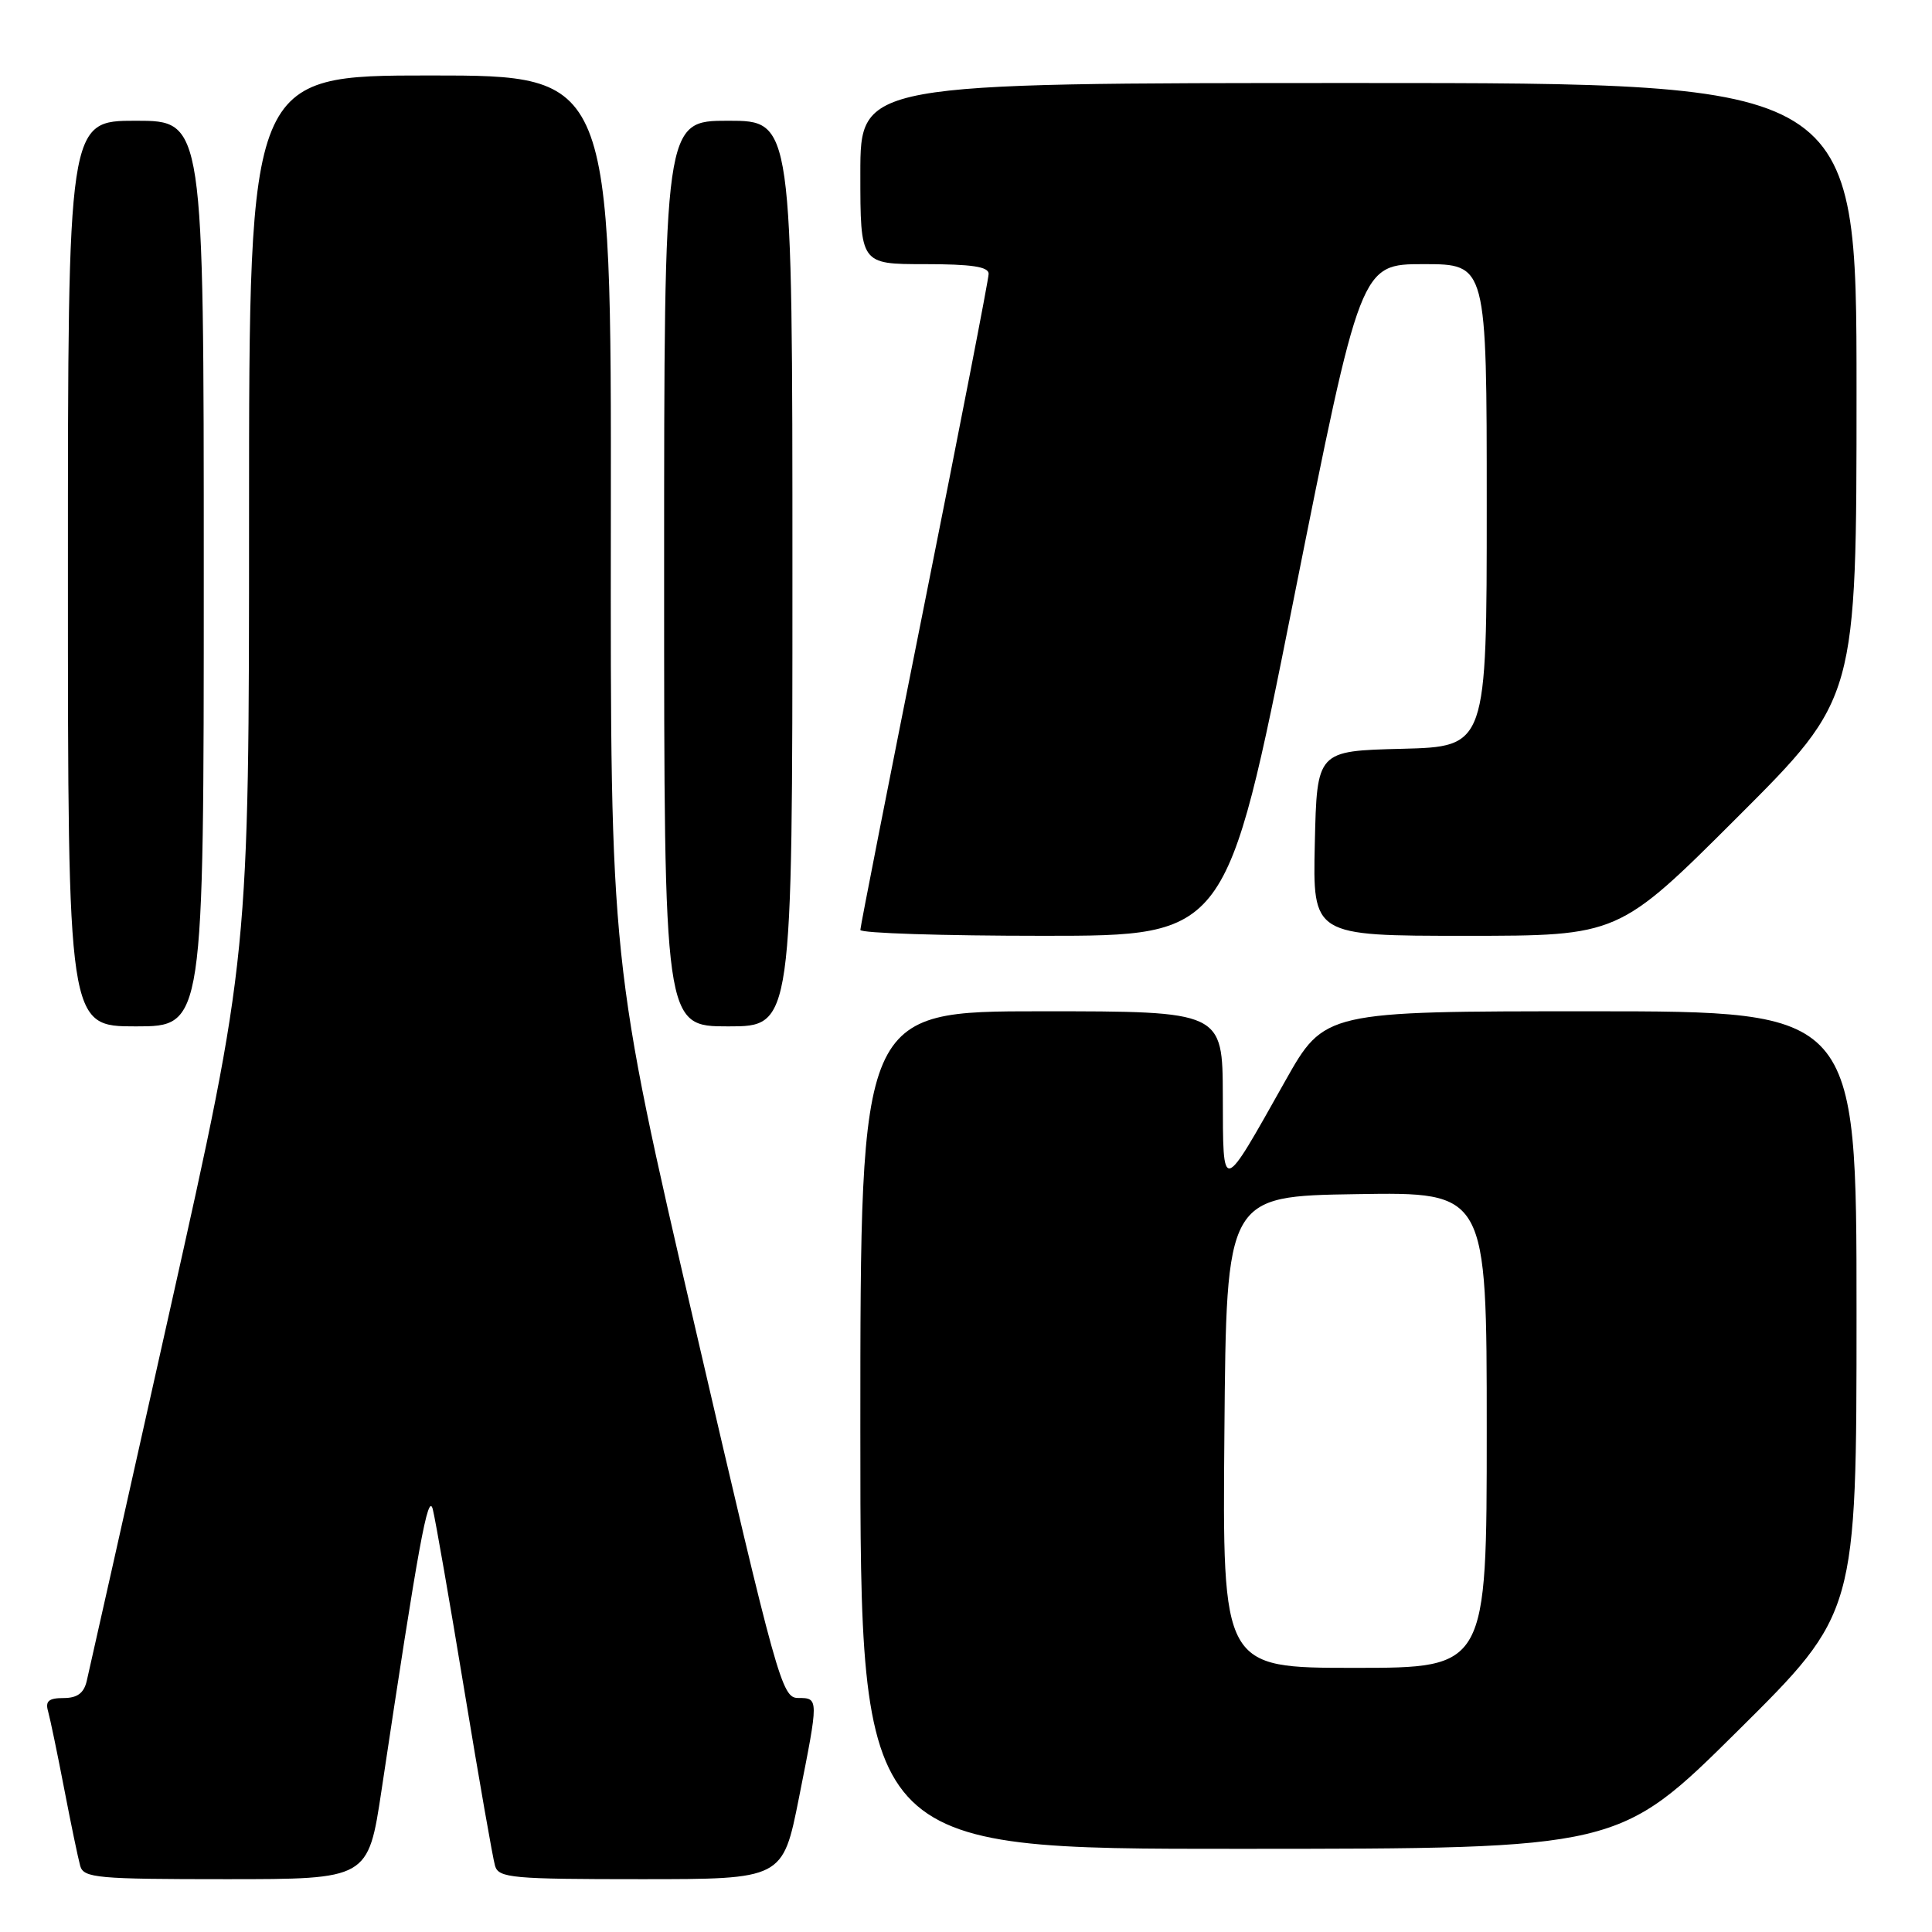 <?xml version="1.0" encoding="UTF-8" standalone="no"?>
<!DOCTYPE svg PUBLIC "-//W3C//DTD SVG 1.1//EN" "http://www.w3.org/Graphics/SVG/1.1/DTD/svg11.dtd" >
<svg xmlns="http://www.w3.org/2000/svg" xmlns:xlink="http://www.w3.org/1999/xlink" version="1.1" viewBox="0 0 256 256">
 <g >
 <path fill="currentColor"
d=" M 50.55 237.25 C 55.44 204.67 56.73 197.57 57.35 200.00 C 57.70 201.38 59.58 212.18 61.53 224.00 C 63.48 235.82 65.31 246.29 65.60 247.25 C 66.08 248.84 67.90 249.00 84.93 249.00 C 103.72 249.00 103.72 249.00 105.86 238.25 C 108.50 224.98 108.50 225.00 105.75 224.99 C 103.60 224.99 102.98 222.75 92.19 176.24 C 80.88 127.50 80.88 127.50 80.94 68.75 C 81.00 10.00 81.00 10.00 57.00 10.00 C 33.00 10.00 33.00 10.00 33.00 68.36 C 33.00 126.73 33.00 126.73 22.51 173.61 C 16.74 199.40 11.79 221.51 11.49 222.75 C 11.11 224.36 10.23 225.00 8.41 225.00 C 6.46 225.00 5.98 225.41 6.37 226.75 C 6.64 227.71 7.60 232.32 8.50 237.00 C 9.40 241.68 10.36 246.29 10.63 247.25 C 11.09 248.84 12.89 249.00 29.96 249.00 C 48.78 249.00 48.78 249.00 50.55 237.25 Z  M 230.25 229.36 C 246.00 213.75 246.00 213.75 246.00 173.87 C 246.00 134.00 246.00 134.00 210.75 134.00 C 175.50 134.00 175.50 134.00 170.29 143.25 C 161.79 158.36 162.07 158.30 162.03 145.25 C 162.00 134.00 162.00 134.00 138.00 134.00 C 114.00 134.00 114.00 134.00 114.00 189.50 C 114.00 245.00 114.00 245.00 164.25 244.98 C 214.50 244.97 214.50 244.97 230.25 229.36 Z  M 27.00 76.00 C 27.00 16.00 27.00 16.00 18.00 16.00 C 9.00 16.00 9.00 16.00 9.00 76.00 C 9.00 136.00 9.00 136.00 18.00 136.00 C 27.00 136.00 27.00 136.00 27.00 76.00 Z  M 105.00 76.00 C 105.00 16.00 105.00 16.00 96.50 16.00 C 88.00 16.00 88.00 16.00 88.00 76.00 C 88.00 136.00 88.00 136.00 96.50 136.00 C 105.00 136.00 105.00 136.00 105.00 76.00 Z  M 171.40 79.50 C 180.28 35.00 180.28 35.00 188.64 35.00 C 197.00 35.00 197.00 35.00 197.00 66.97 C 197.00 98.93 197.00 98.93 185.75 99.22 C 174.50 99.50 174.50 99.50 174.22 111.75 C 173.94 124.00 173.94 124.00 194.21 124.00 C 214.48 124.00 214.48 124.00 230.24 108.26 C 246.00 92.52 246.00 92.52 246.00 51.76 C 246.00 11.00 246.00 11.00 180.00 11.00 C 114.00 11.00 114.00 11.00 114.00 23.00 C 114.00 35.00 114.00 35.00 122.50 35.00 C 128.75 35.00 131.00 35.34 131.00 36.28 C 131.00 36.99 127.17 56.66 122.50 80.00 C 117.83 103.34 114.00 122.79 114.00 123.22 C 114.00 123.65 124.92 124.00 138.26 124.00 C 162.53 124.00 162.53 124.00 171.40 79.50 Z  M 162.24 189.75 C 162.50 158.50 162.50 158.50 179.75 158.23 C 197.00 157.95 197.00 157.95 197.00 189.48 C 197.00 221.00 197.00 221.00 179.49 221.00 C 161.97 221.00 161.97 221.00 162.24 189.75 Z "/>
</g>
</svg>
